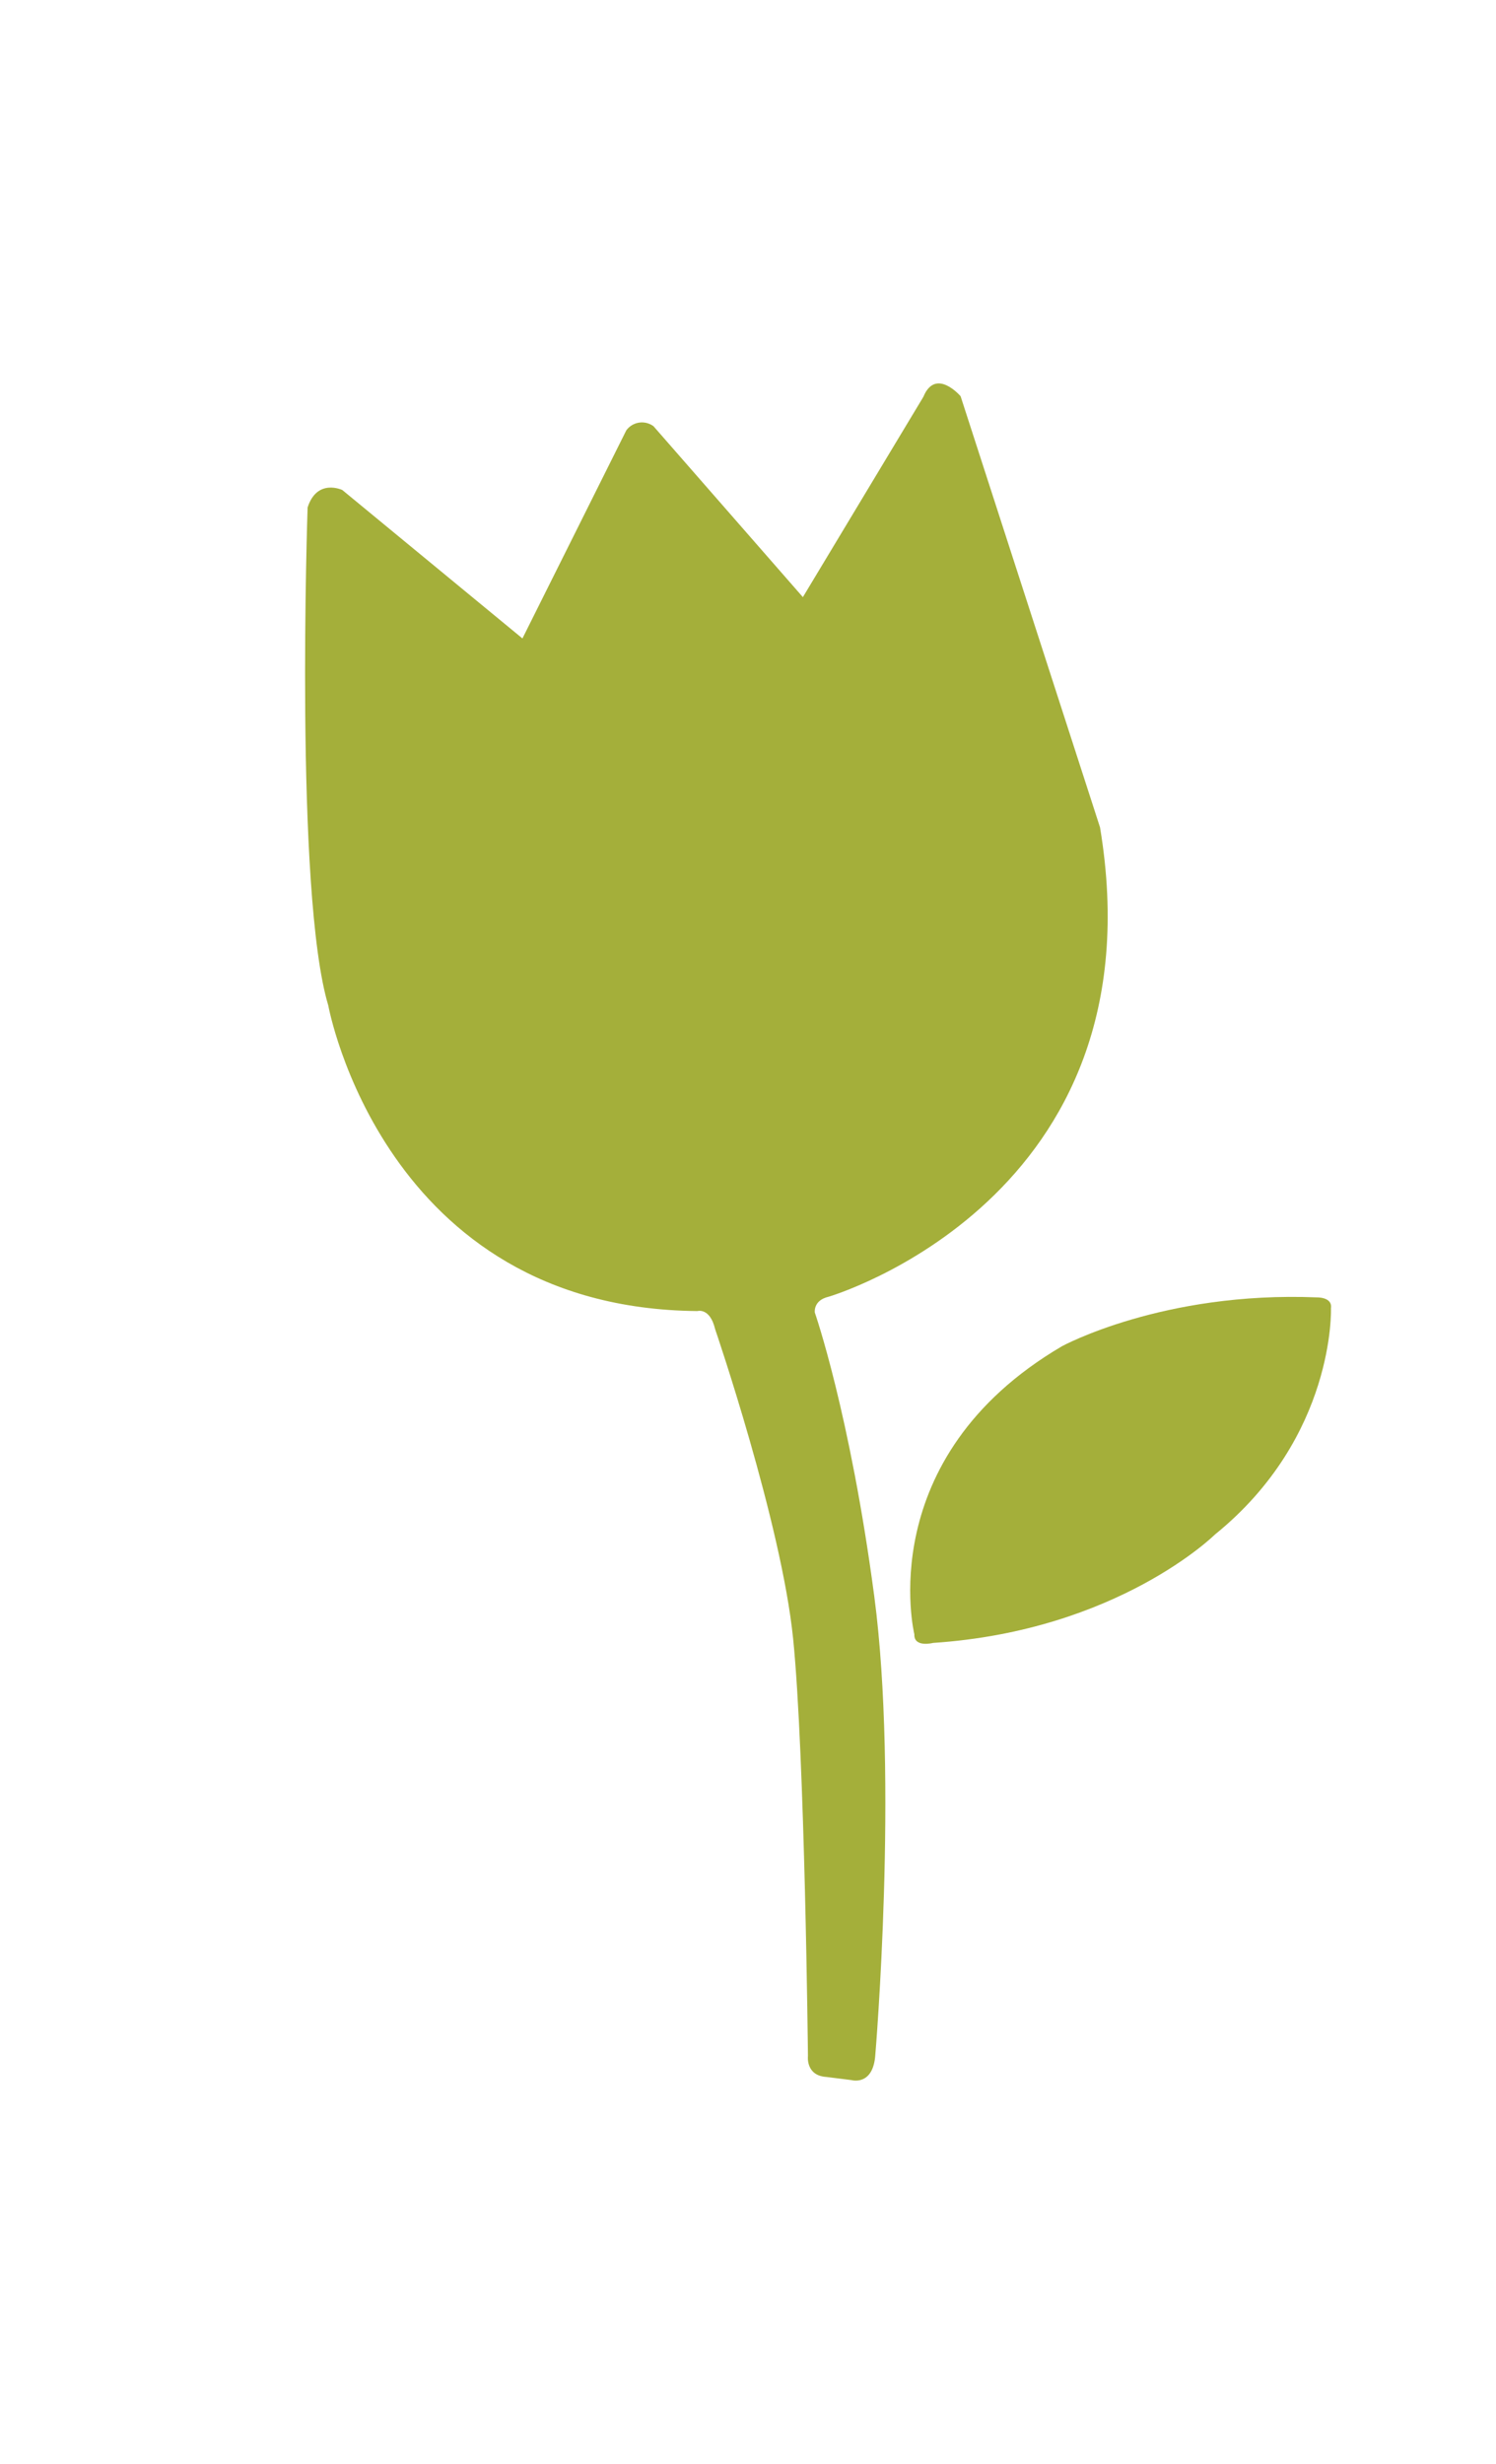 <?xml version="1.0" encoding="utf-8"?>
<!-- Generator: Adobe Illustrator 16.0.4, SVG Export Plug-In . SVG Version: 6.00 Build 0)  -->
<!DOCTYPE svg PUBLIC "-//W3C//DTD SVG 1.1//EN" "http://www.w3.org/Graphics/SVG/1.1/DTD/svg11.dtd">
<svg version="1.1" id="Layer_1" xmlns="http://www.w3.org/2000/svg" xmlns:xlink="http://www.w3.org/1999/xlink" x="0px" y="0px"
	 width="75.333px" height="124px" viewBox="0 0 75.333 124" enable-background="new 0 0 75.333 124" xml:space="preserve">
<g>
	<path fill="#A4AF3A" d="M41.031,66.052c0,0-0.093-0.614,0.695-0.795c0,0,16.786-4.907,13.667-23.622l-7.021-21.696
		c0,0-1.258-1.47-1.876,0.034L40.43,30.05l-7.523-8.602c-0.436-0.32-1.048-0.228-1.368,0.207l-5.231,10.474l-9.07-7.469
		c0,0-1.268-0.607-1.748,0.877c0,0-0.665,19.397,1.041,25.063c0,0,2.766,15.238,18.587,15.378c0,0,0.63-0.189,0.89,0.9
		c0,0,3.343,9.762,3.932,15.599c0.59,5.836,0.745,20.992,0.745,20.992s-0.123,0.986,0.928,1.051l1.268,0.159
		c0,0,1.098,0.315,1.198-1.292c0,0,1.169-13.833-0.054-23.056C42.8,71.11,41.031,66.052,41.031,66.052z"/>
	<path fill="#A4AF3A" d="M67.023,65.835c0.083-0.574-0.716-0.545-0.716-0.545c-7.749-0.316-12.833,2.459-12.833,2.459
		c-9.594,5.635-7.431,14.494-7.431,14.494c-0.027,0.687,0.942,0.435,0.942,0.435c9.31-0.619,14.194-5.454,14.194-5.454
		C67.258,72.306,67.023,65.835,67.023,65.835z"/>
</g>
</svg>
